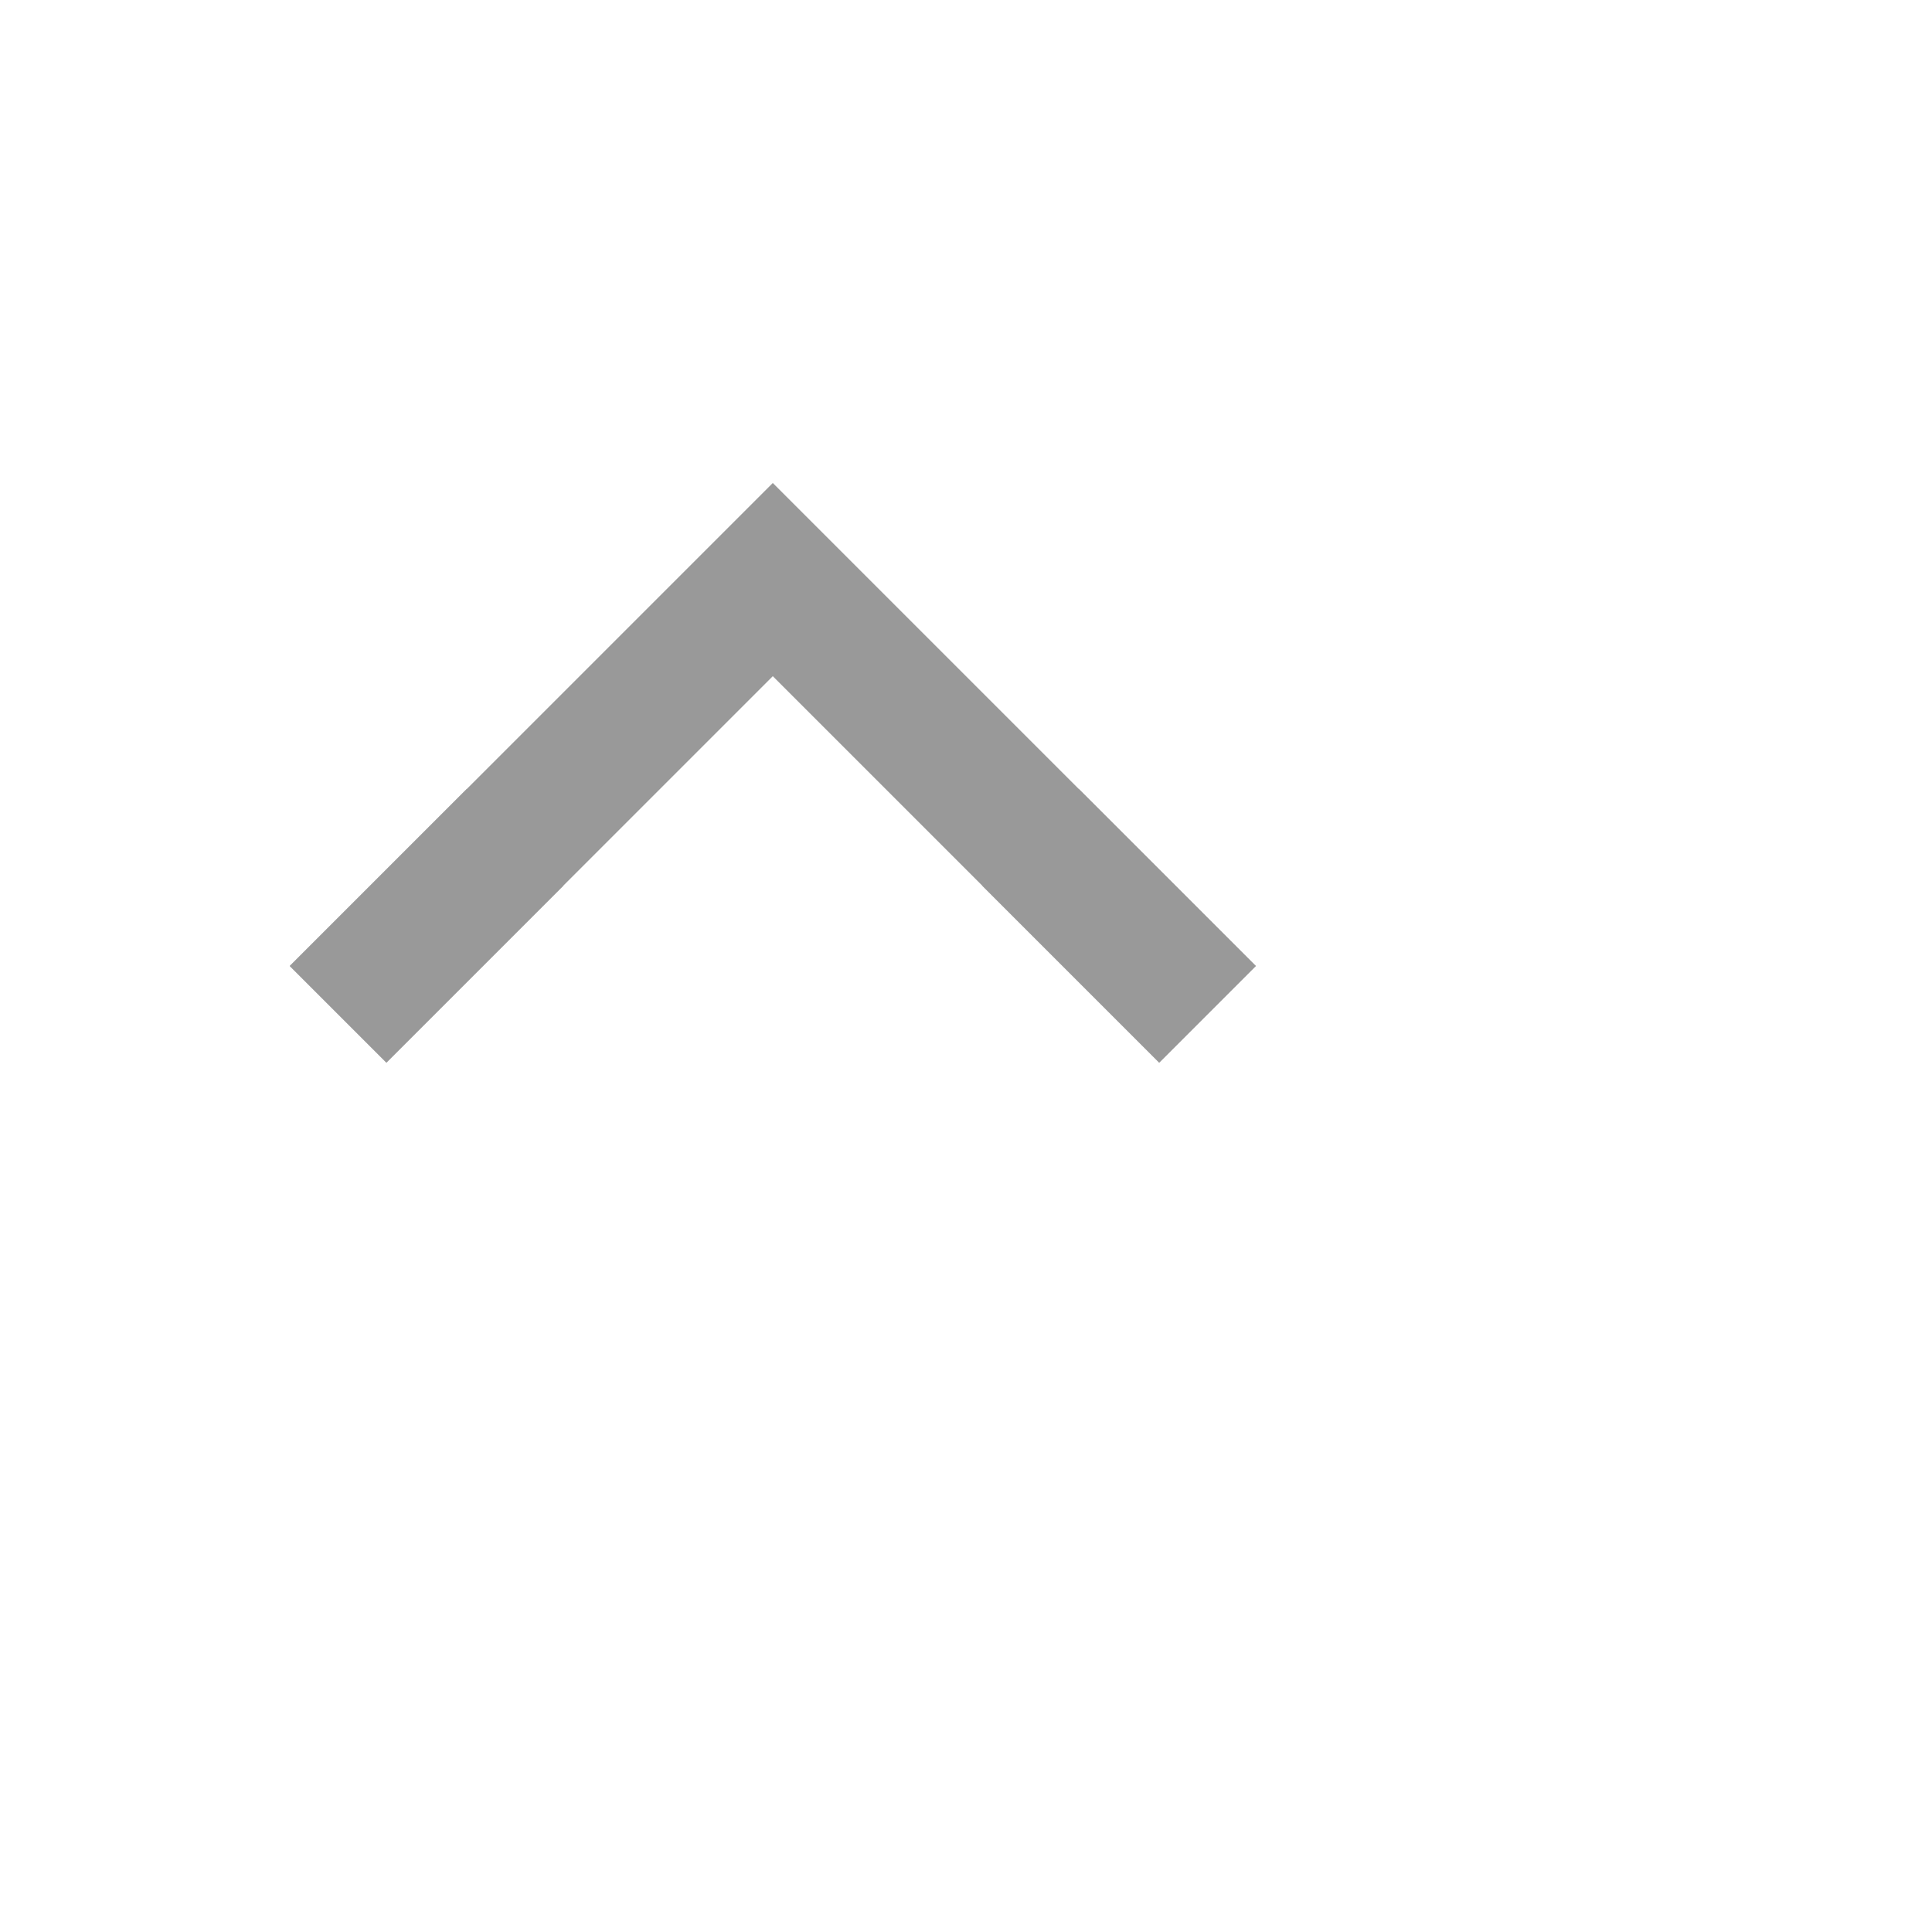 <svg id="angle-top" xmlns="http://www.w3.org/2000/svg" width="60" height="60" viewBox="0 0 60 60">
  <path fill="#999999" d="M9,30L24,15,39,30l-3,3L24,21,12,33Z"/>
  <path fill="#999999" d="M17.5,27.5l-3-3L9,30l3,3Zm13,0L36,33l3-3-5.5-5.5Z"/>
</svg>
